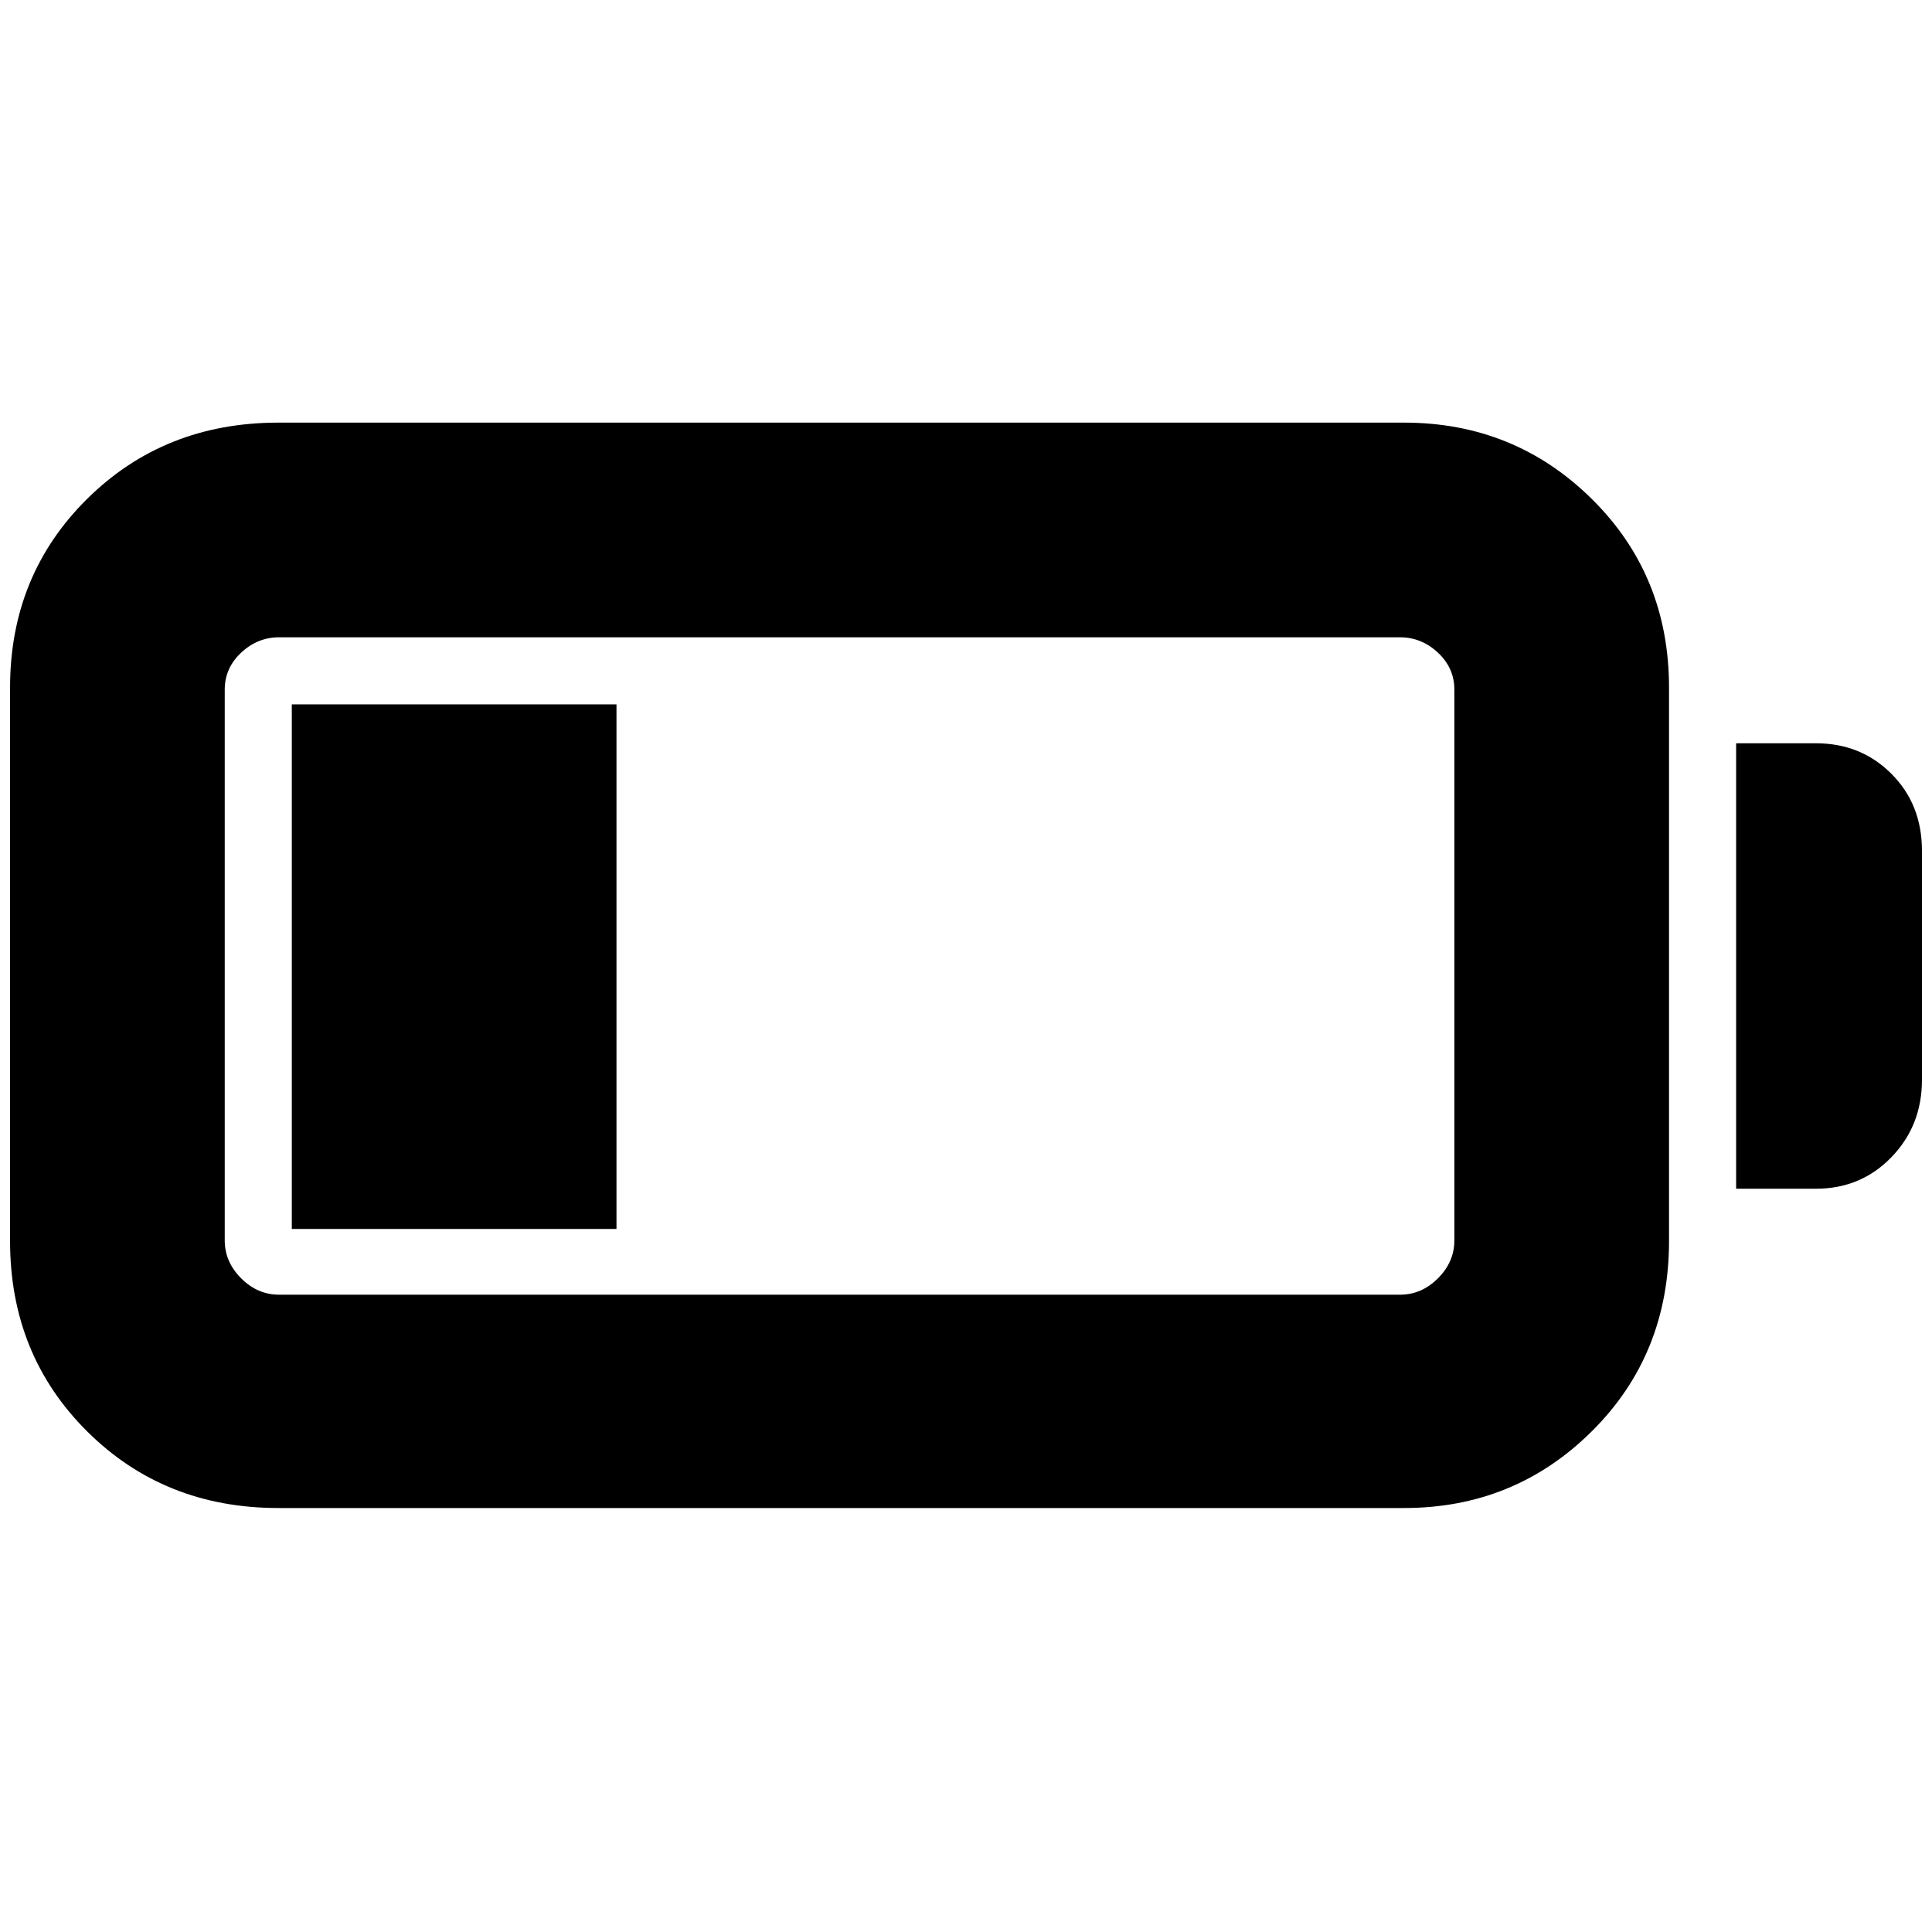 <svg xmlns="http://www.w3.org/2000/svg" height="40" viewBox="0 -960 960 960" width="40"><path d="M138.33-210.67q-56.75 0-95.04-38.09Q5-286.86 5-343.33v-275q0-55.86 38.29-93.77Q81.58-750 138.33-750h559.34q54.86 0 93.26 37.9 38.4 37.91 38.4 93.77v275q0 56.47-38.4 94.57-38.4 38.09-93.26 38.09H138.33Zm.34-106h557q10.7 0 18.85-8.15 8.15-8.15 8.15-18.85v-273.66q0-10.7-8.15-18.35-8.15-7.65-18.85-7.65h-557q-10.7 0-18.85 7.65-8.15 7.65-8.15 18.35v273.66q0 10.7 8.15 18.85 8.15 8.15 18.85 8.15Zm724-52.66v-221.34h39.66q22.35 0 37.51 15.17Q955-560.33 955-537.33v114q0 22.66-15.16 38.33-15.16 15.67-37.51 15.67h-39.66Zm-717.67 20V-610h161.33v260.67H145Z"/></svg>